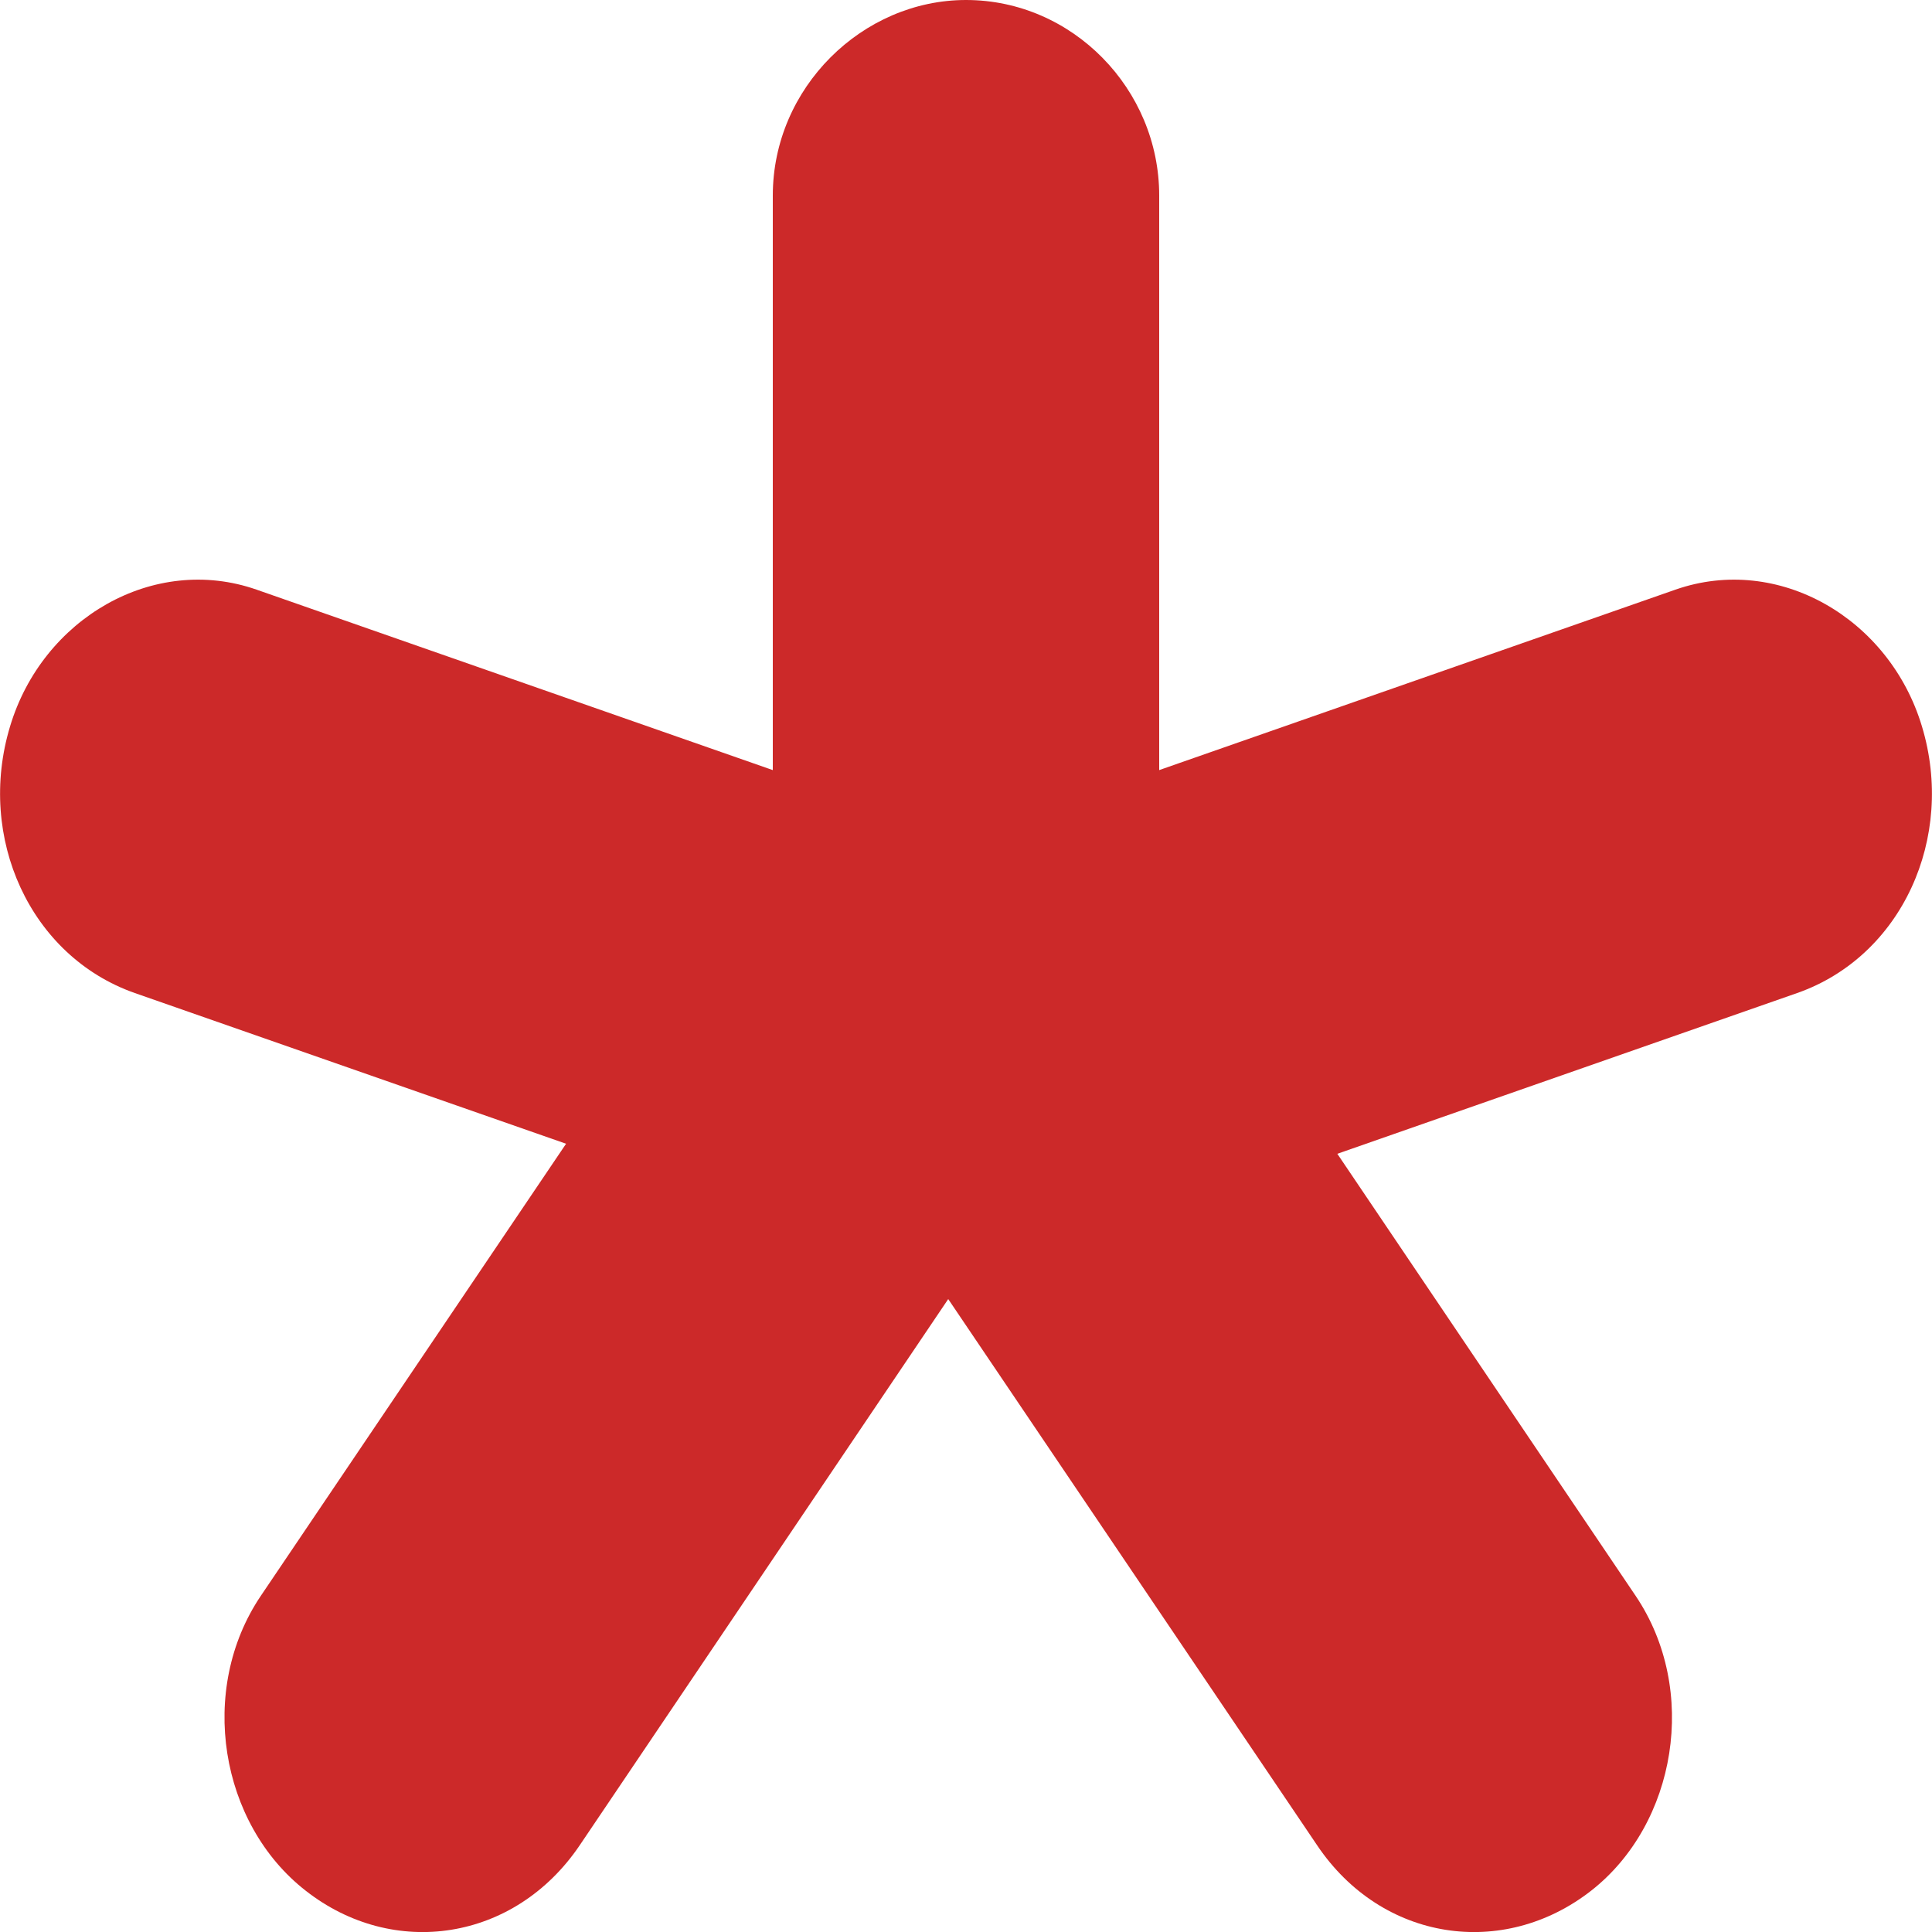 <?xml version="1.0" encoding="UTF-8" standalone="no"?>
<svg width="5px" height="5px" viewBox="0 0 5 5" version="1.1" xmlns="http://www.w3.org/2000/svg" xmlns:xlink="http://www.w3.org/1999/xlink">
    <!-- Generator: Sketch 40 (33762) - http://www.bohemiancoding.com/sketch -->
    <title>cus-bitian</title>
    <desc>Created with Sketch.</desc>
    <defs></defs>
    <g id="icon" stroke="none" stroke-width="1" fill="none" fill-rule="evenodd">
        <path d="M3,1.993 L4.336,1.526 C4.602,1.433 4.89,1.6 4.974,1.88 C5.061,2.168 4.922,2.475 4.651,2.57 L3.461,2.986 L4.233,4.13 C4.397,4.373 4.339,4.72 4.118,4.893 C3.89,5.071 3.576,5.024 3.409,4.776 L2.454,3.362 L1.5,4.776 C1.332,5.024 1.018,5.071 0.791,4.893 C0.569,4.72 0.511,4.373 0.675,4.13 L1.465,2.96 L0.349,2.57 C0.078,2.475 -0.061,2.168 0.026,1.88 C0.11,1.6 0.398,1.433 0.664,1.526 L2,1.993 L2,0.506 C2,0.227 2.232,0 2.5,0 C2.776,0 3,0.231 3,0.506 L3,1.993 Z" id="cus-bitian" fill="#CC2929"></path>
    </g>
</svg>